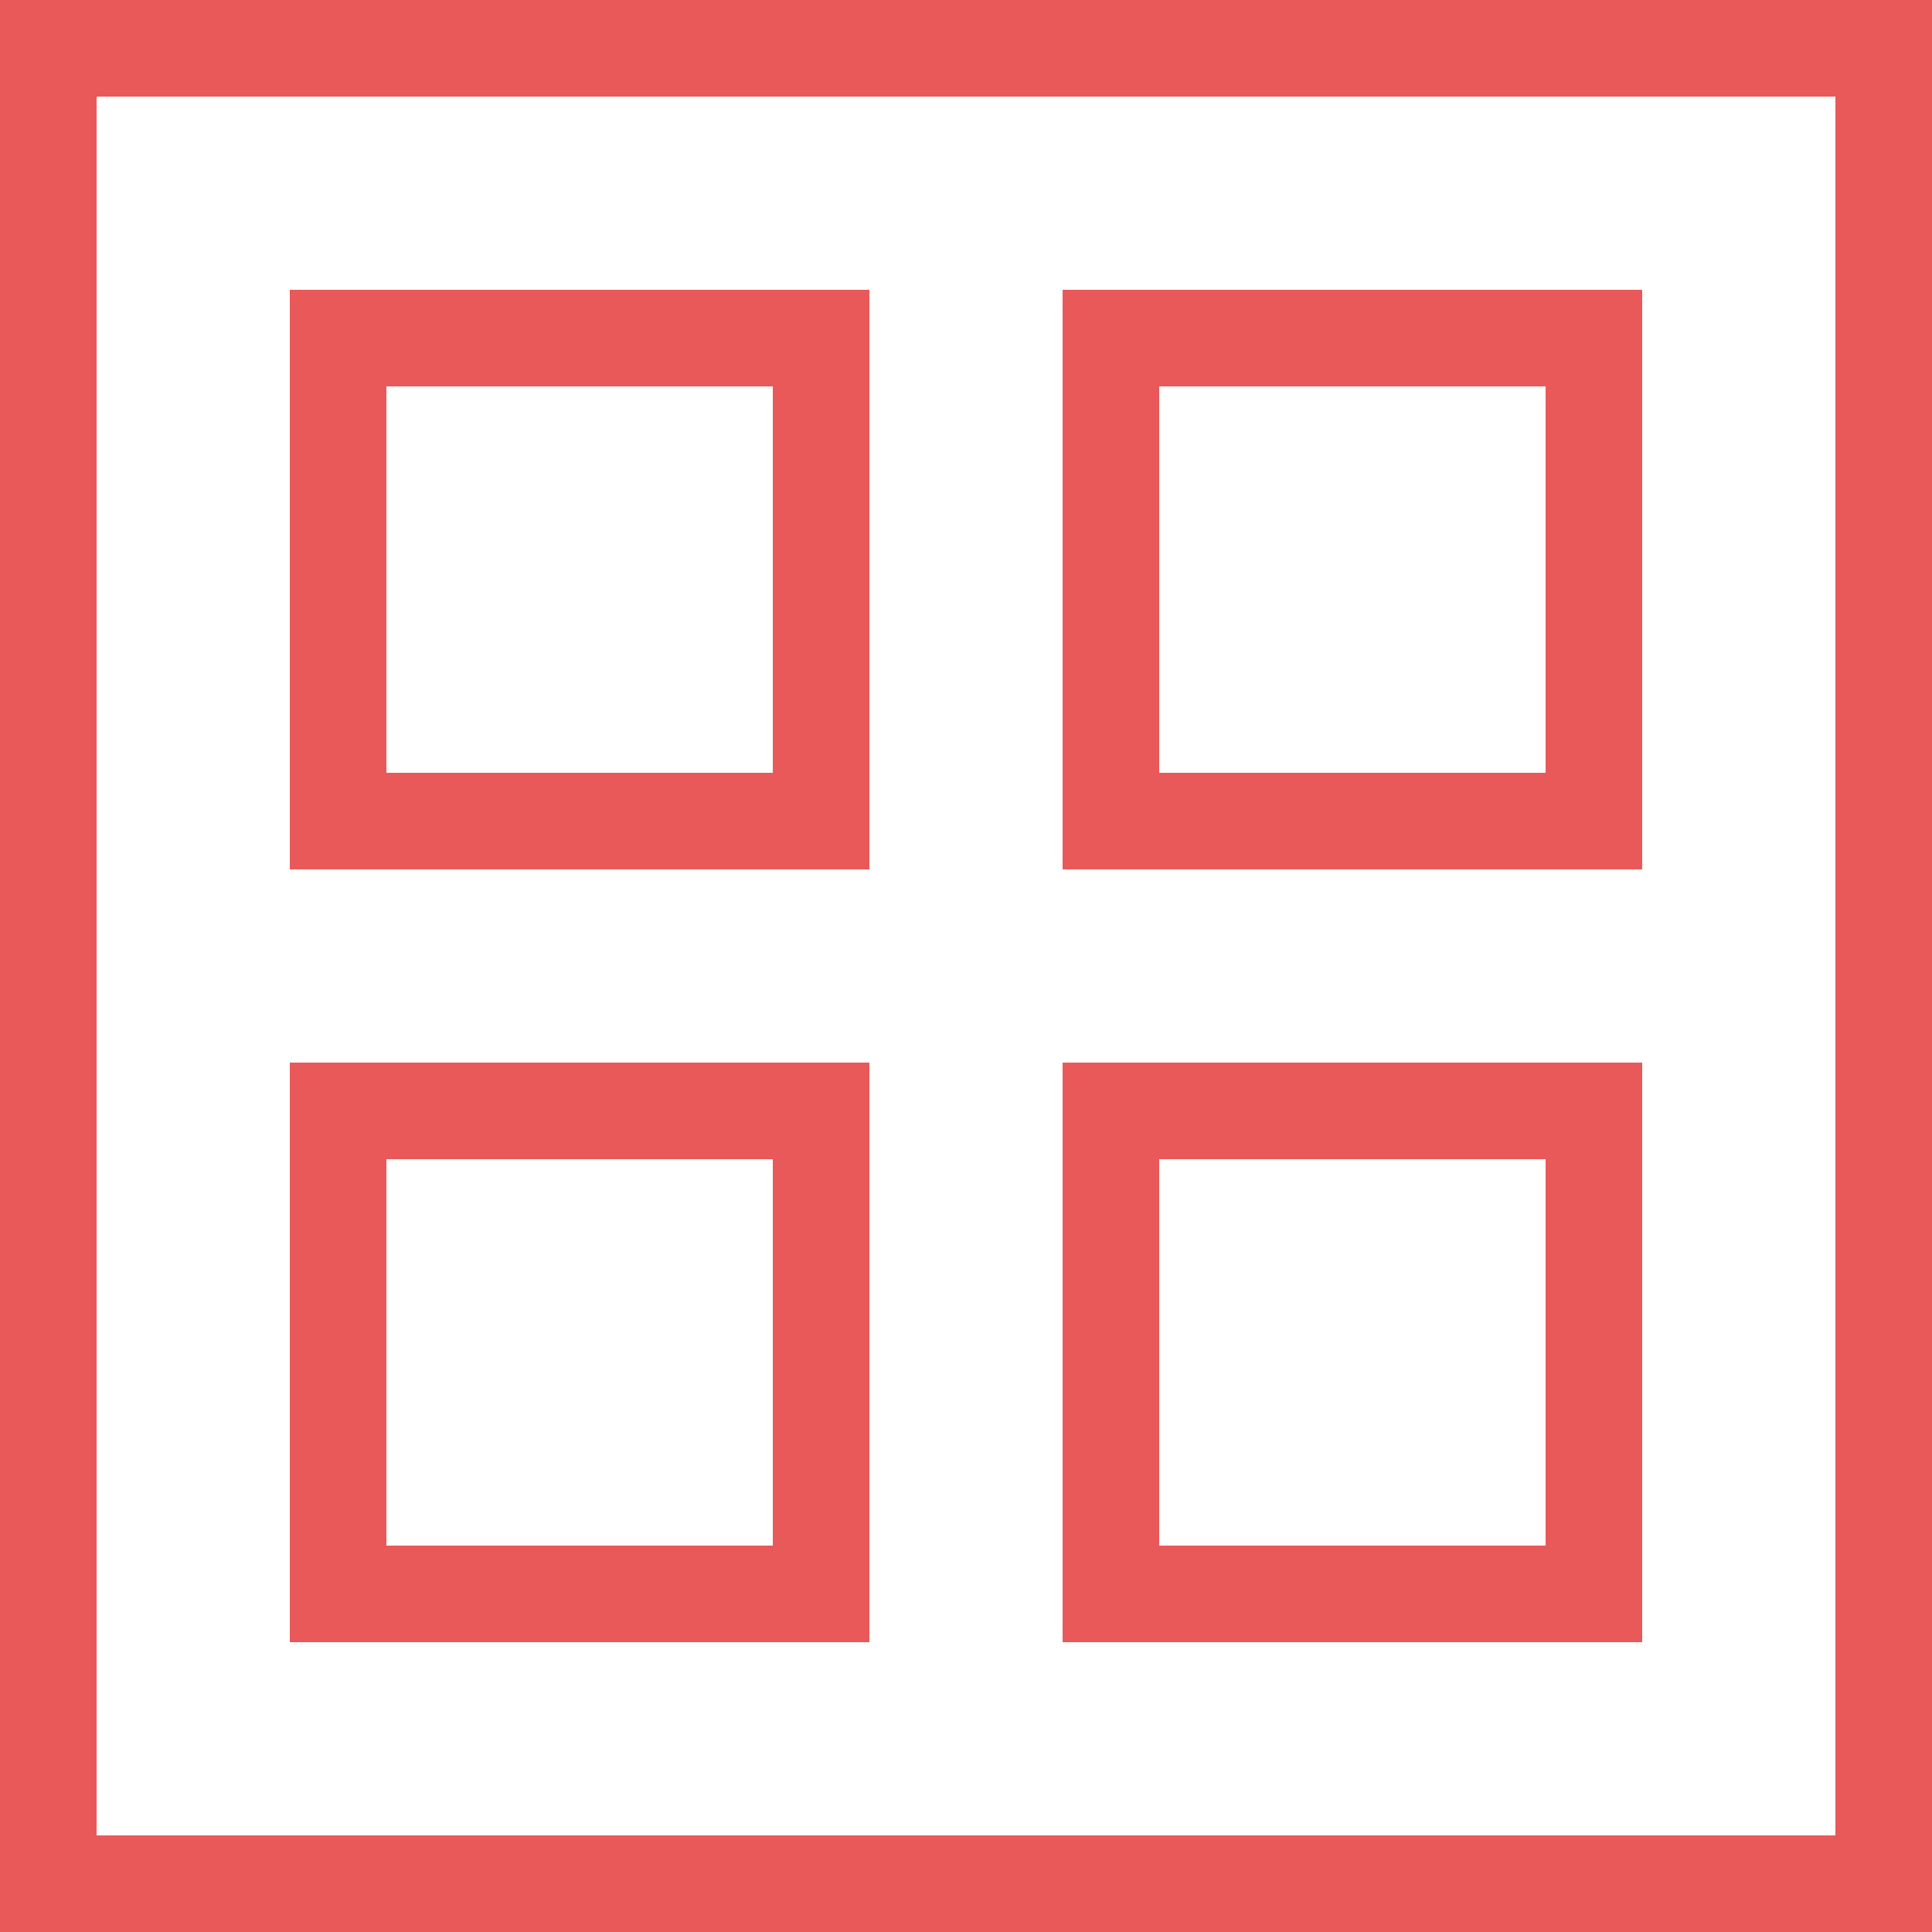 <?xml version="1.0" encoding="utf-8"?>
<svg xmlns="http://www.w3.org/2000/svg"
	xmlns:xlink="http://www.w3.org/1999/xlink"
	width="20px" height="20px" viewBox="0 0 20 20">
<g><path fillRule="evenodd" d="M 19 19C 19 19 19 1 19 1 19 1 1 1 1 1 1 1 1 19 1 19 1 19 19 19 19 19M 20 20C 20 20 0 20 0 20 0 20 0 0 0 0 0 0 20 0 20 0 20 0 20 20 20 20 20 20 20 20 20 20Z" fill="rgb(233,89,89)"/><path fillRule="evenodd" d="M 16 16C 16 16 16 12 16 12 16 12 12 12 12 12 12 12 12 16 12 16 12 16 16 16 16 16M 17 17C 17 17 11 17 11 17 11 17 11 11 11 11 11 11 17 11 17 11 17 11 17 17 17 17 17 17 17 17 17 17Z" fill="rgb(233,89,89)"/><path fillRule="evenodd" d="M 8 16C 8 16 8 12 8 12 8 12 4 12 4 12 4 12 4 16 4 16 4 16 8 16 8 16M 9 17C 9 17 3 17 3 17 3 17 3 11 3 11 3 11 9 11 9 11 9 11 9 17 9 17 9 17 9 17 9 17Z" fill="rgb(233,89,89)"/><path fillRule="evenodd" d="M 16 8C 16 8 16 4 16 4 16 4 12 4 12 4 12 4 12 8 12 8 12 8 16 8 16 8M 17 9C 17 9 11 9 11 9 11 9 11 3 11 3 11 3 17 3 17 3 17 3 17 9 17 9 17 9 17 9 17 9Z" fill="rgb(233,89,89)"/><path fillRule="evenodd" d="M 8 8C 8 8 8 4 8 4 8 4 4 4 4 4 4 4 4 8 4 8 4 8 8 8 8 8M 9 9C 9 9 3 9 3 9 3 9 3 3 3 3 3 3 9 3 9 3 9 3 9 9 9 9 9 9 9 9 9 9Z" fill="rgb(233,89,89)"/></g></svg>